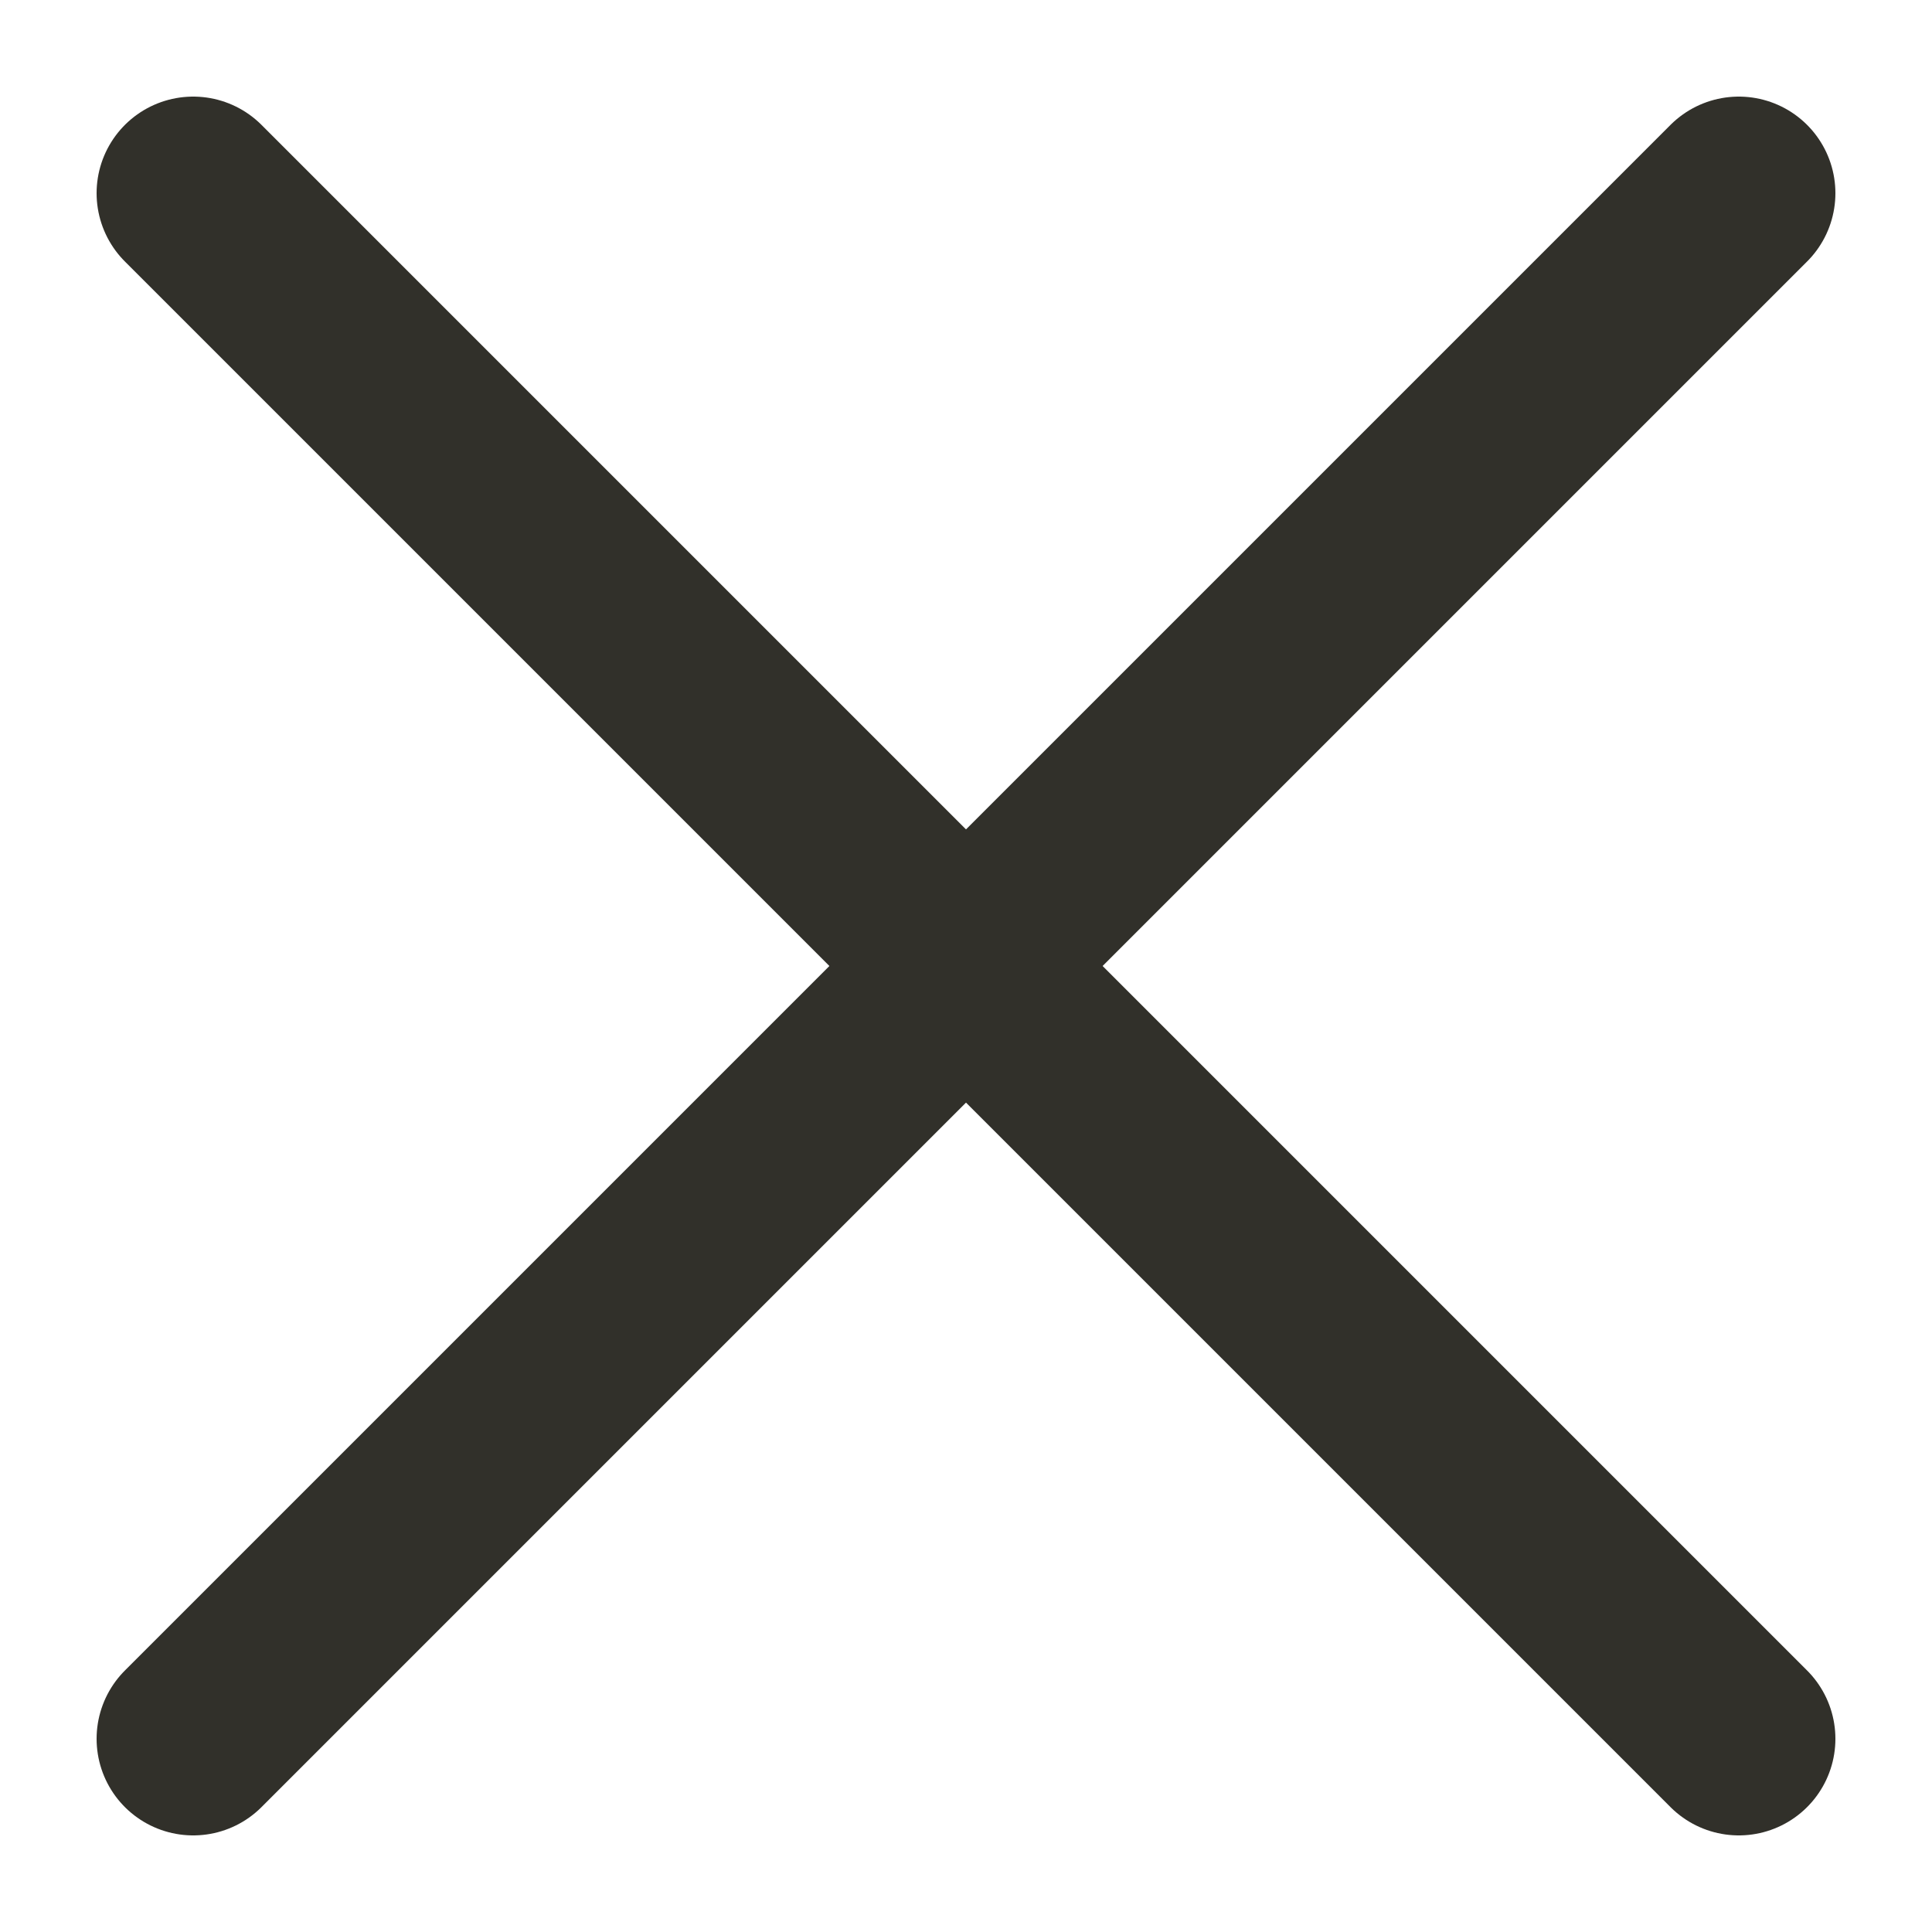 <svg width="20" height="20" viewBox="0 0 20 20" fill="none" xmlns="http://www.w3.org/2000/svg">
<path d="M2 2L18 18" stroke="#31302A" stroke-width="2" stroke-linecap="round"/>
<path d="M2 18L18 2" stroke="#31302A" stroke-width="2" stroke-linecap="round"/>
</svg>

